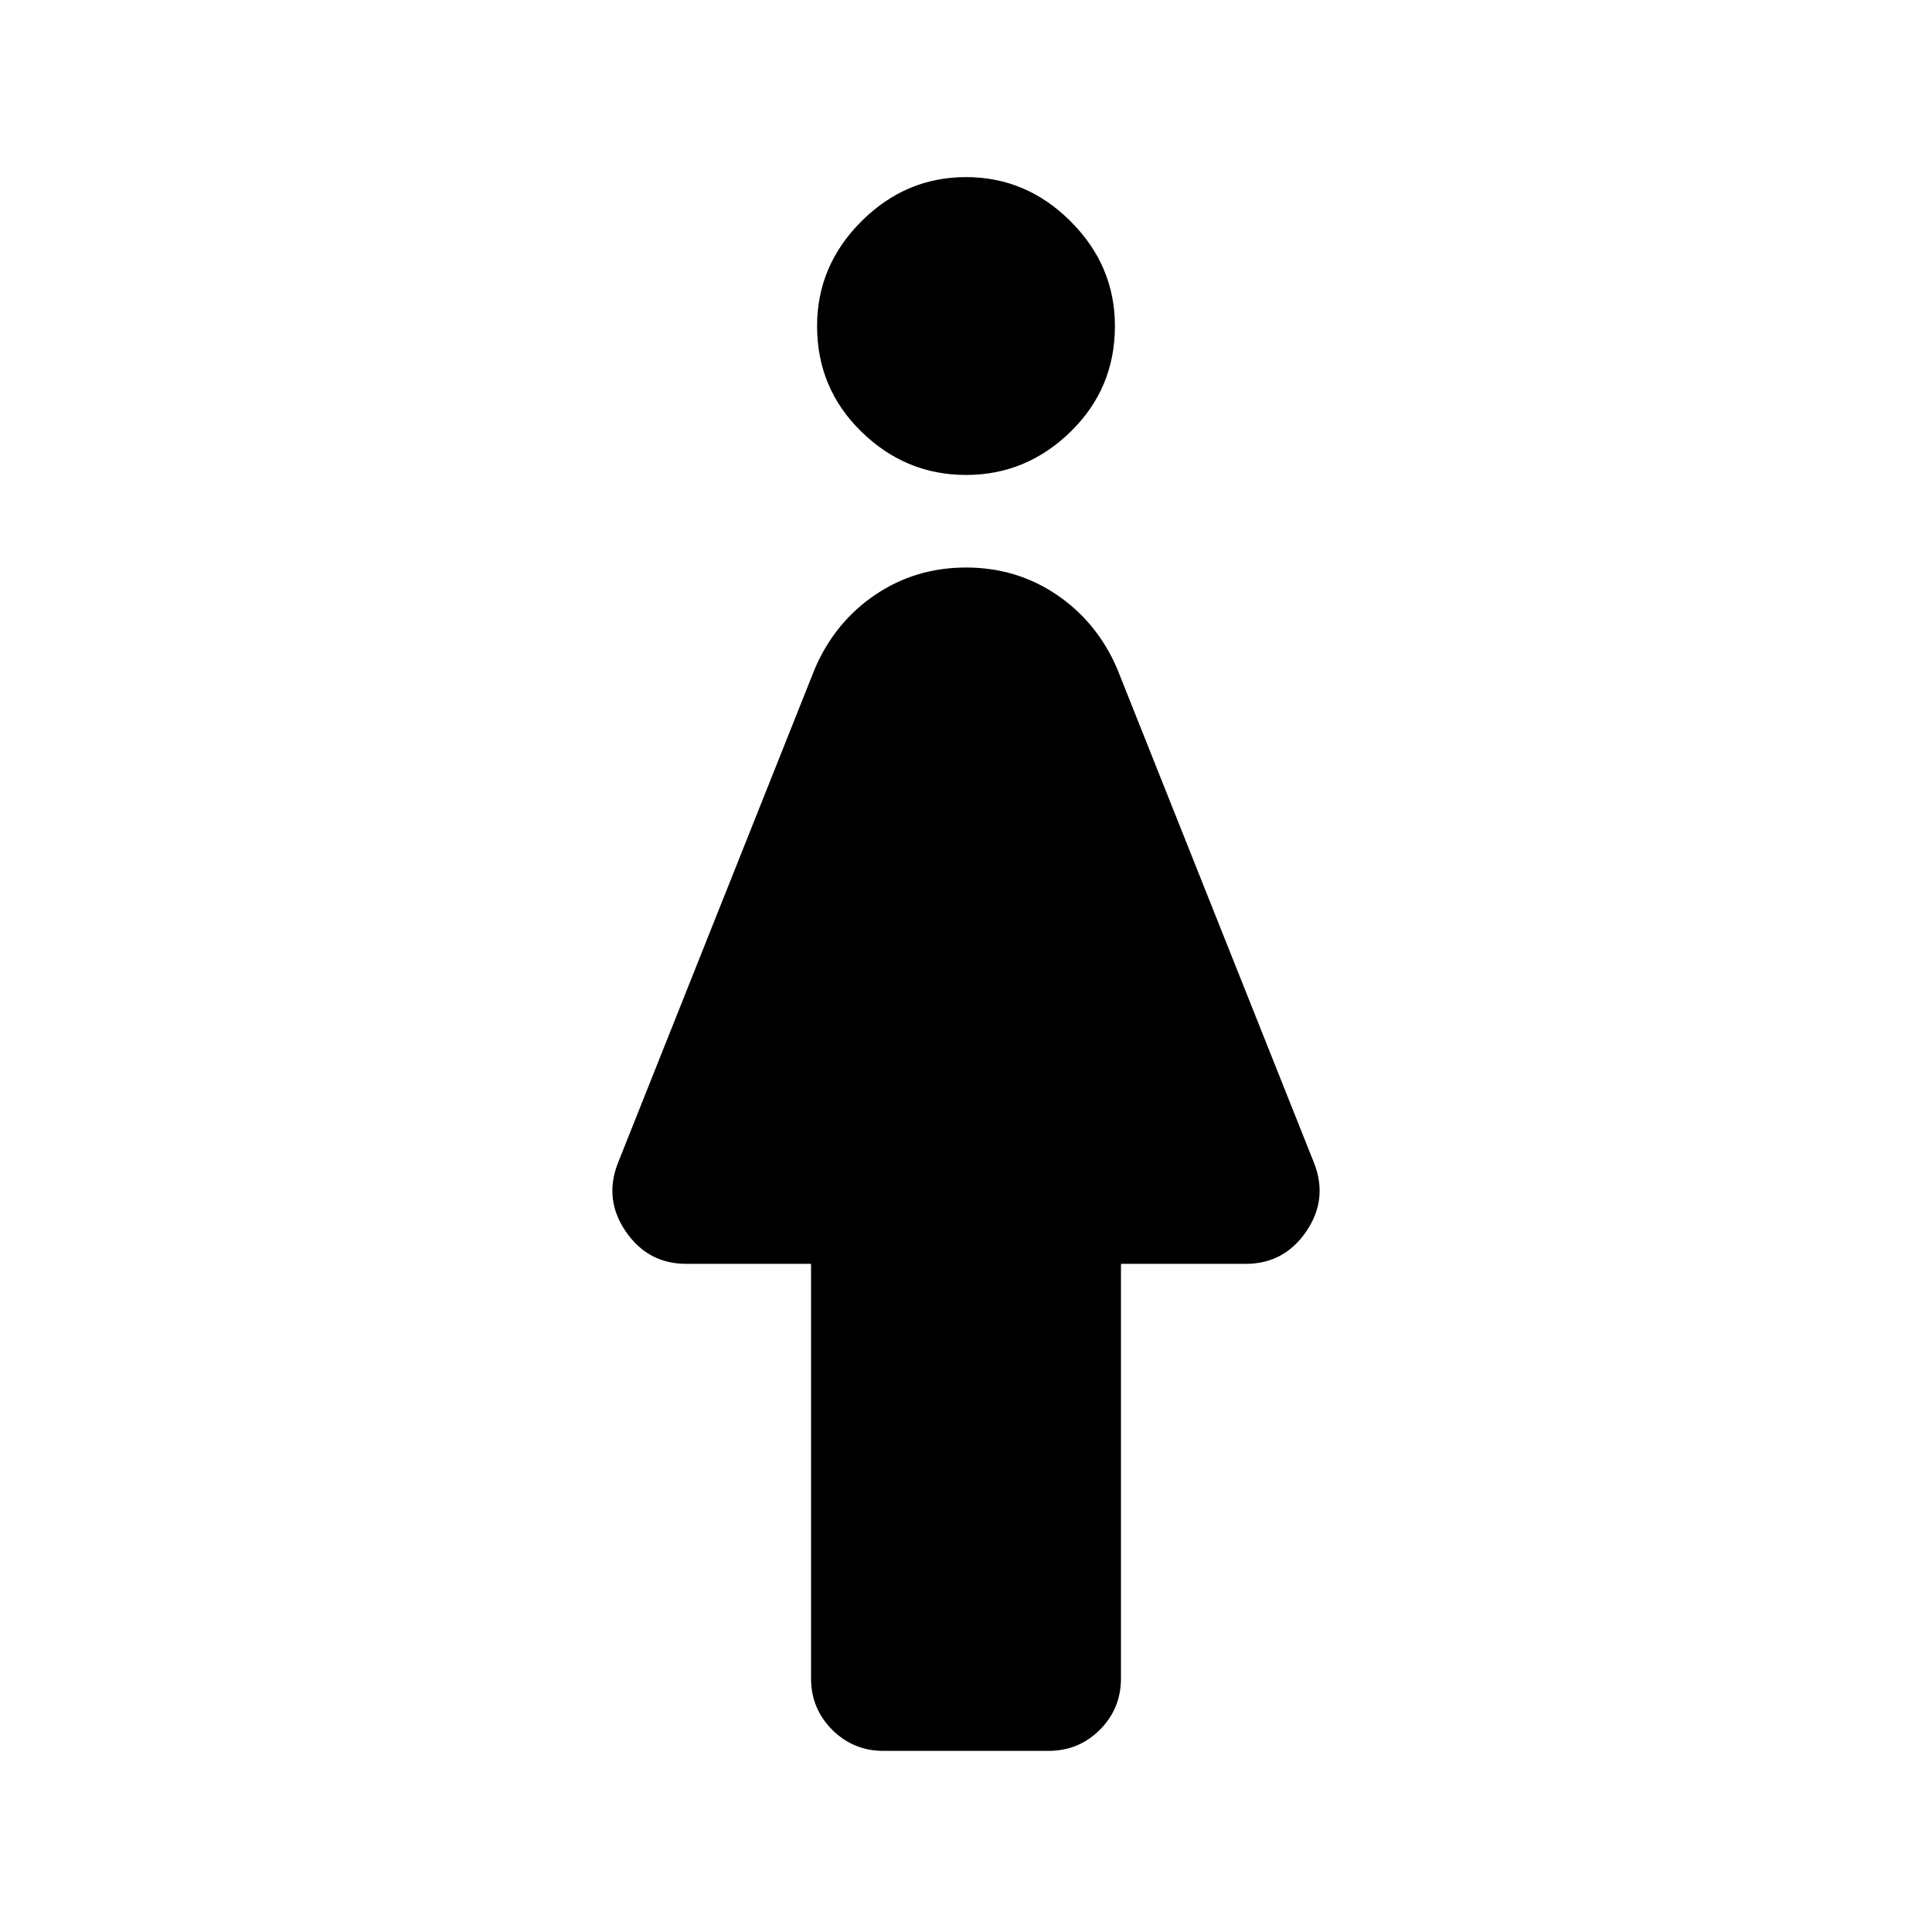 <svg xmlns="http://www.w3.org/2000/svg" height="24" width="24"><path d="M10.975 21.75q-.375 0-.637-.262-.263-.263-.263-.638V15.7h-1.55q-.475 0-.75-.4t-.1-.85l2.45-6.15q.25-.575.75-.913.5-.337 1.125-.337t1.125.337q.5.338.75.913l2.45 6.15q.175.45-.1.85-.275.4-.75.4h-1.55v5.15q0 .375-.262.638-.263.262-.638.262ZM12 5.9q-.75 0-1.3-.538-.55-.537-.55-1.312 0-.75.55-1.3T12 2.2q.75 0 1.3.55t.55 1.3q0 .775-.55 1.312-.55.538-1.3.538Z"/></svg>